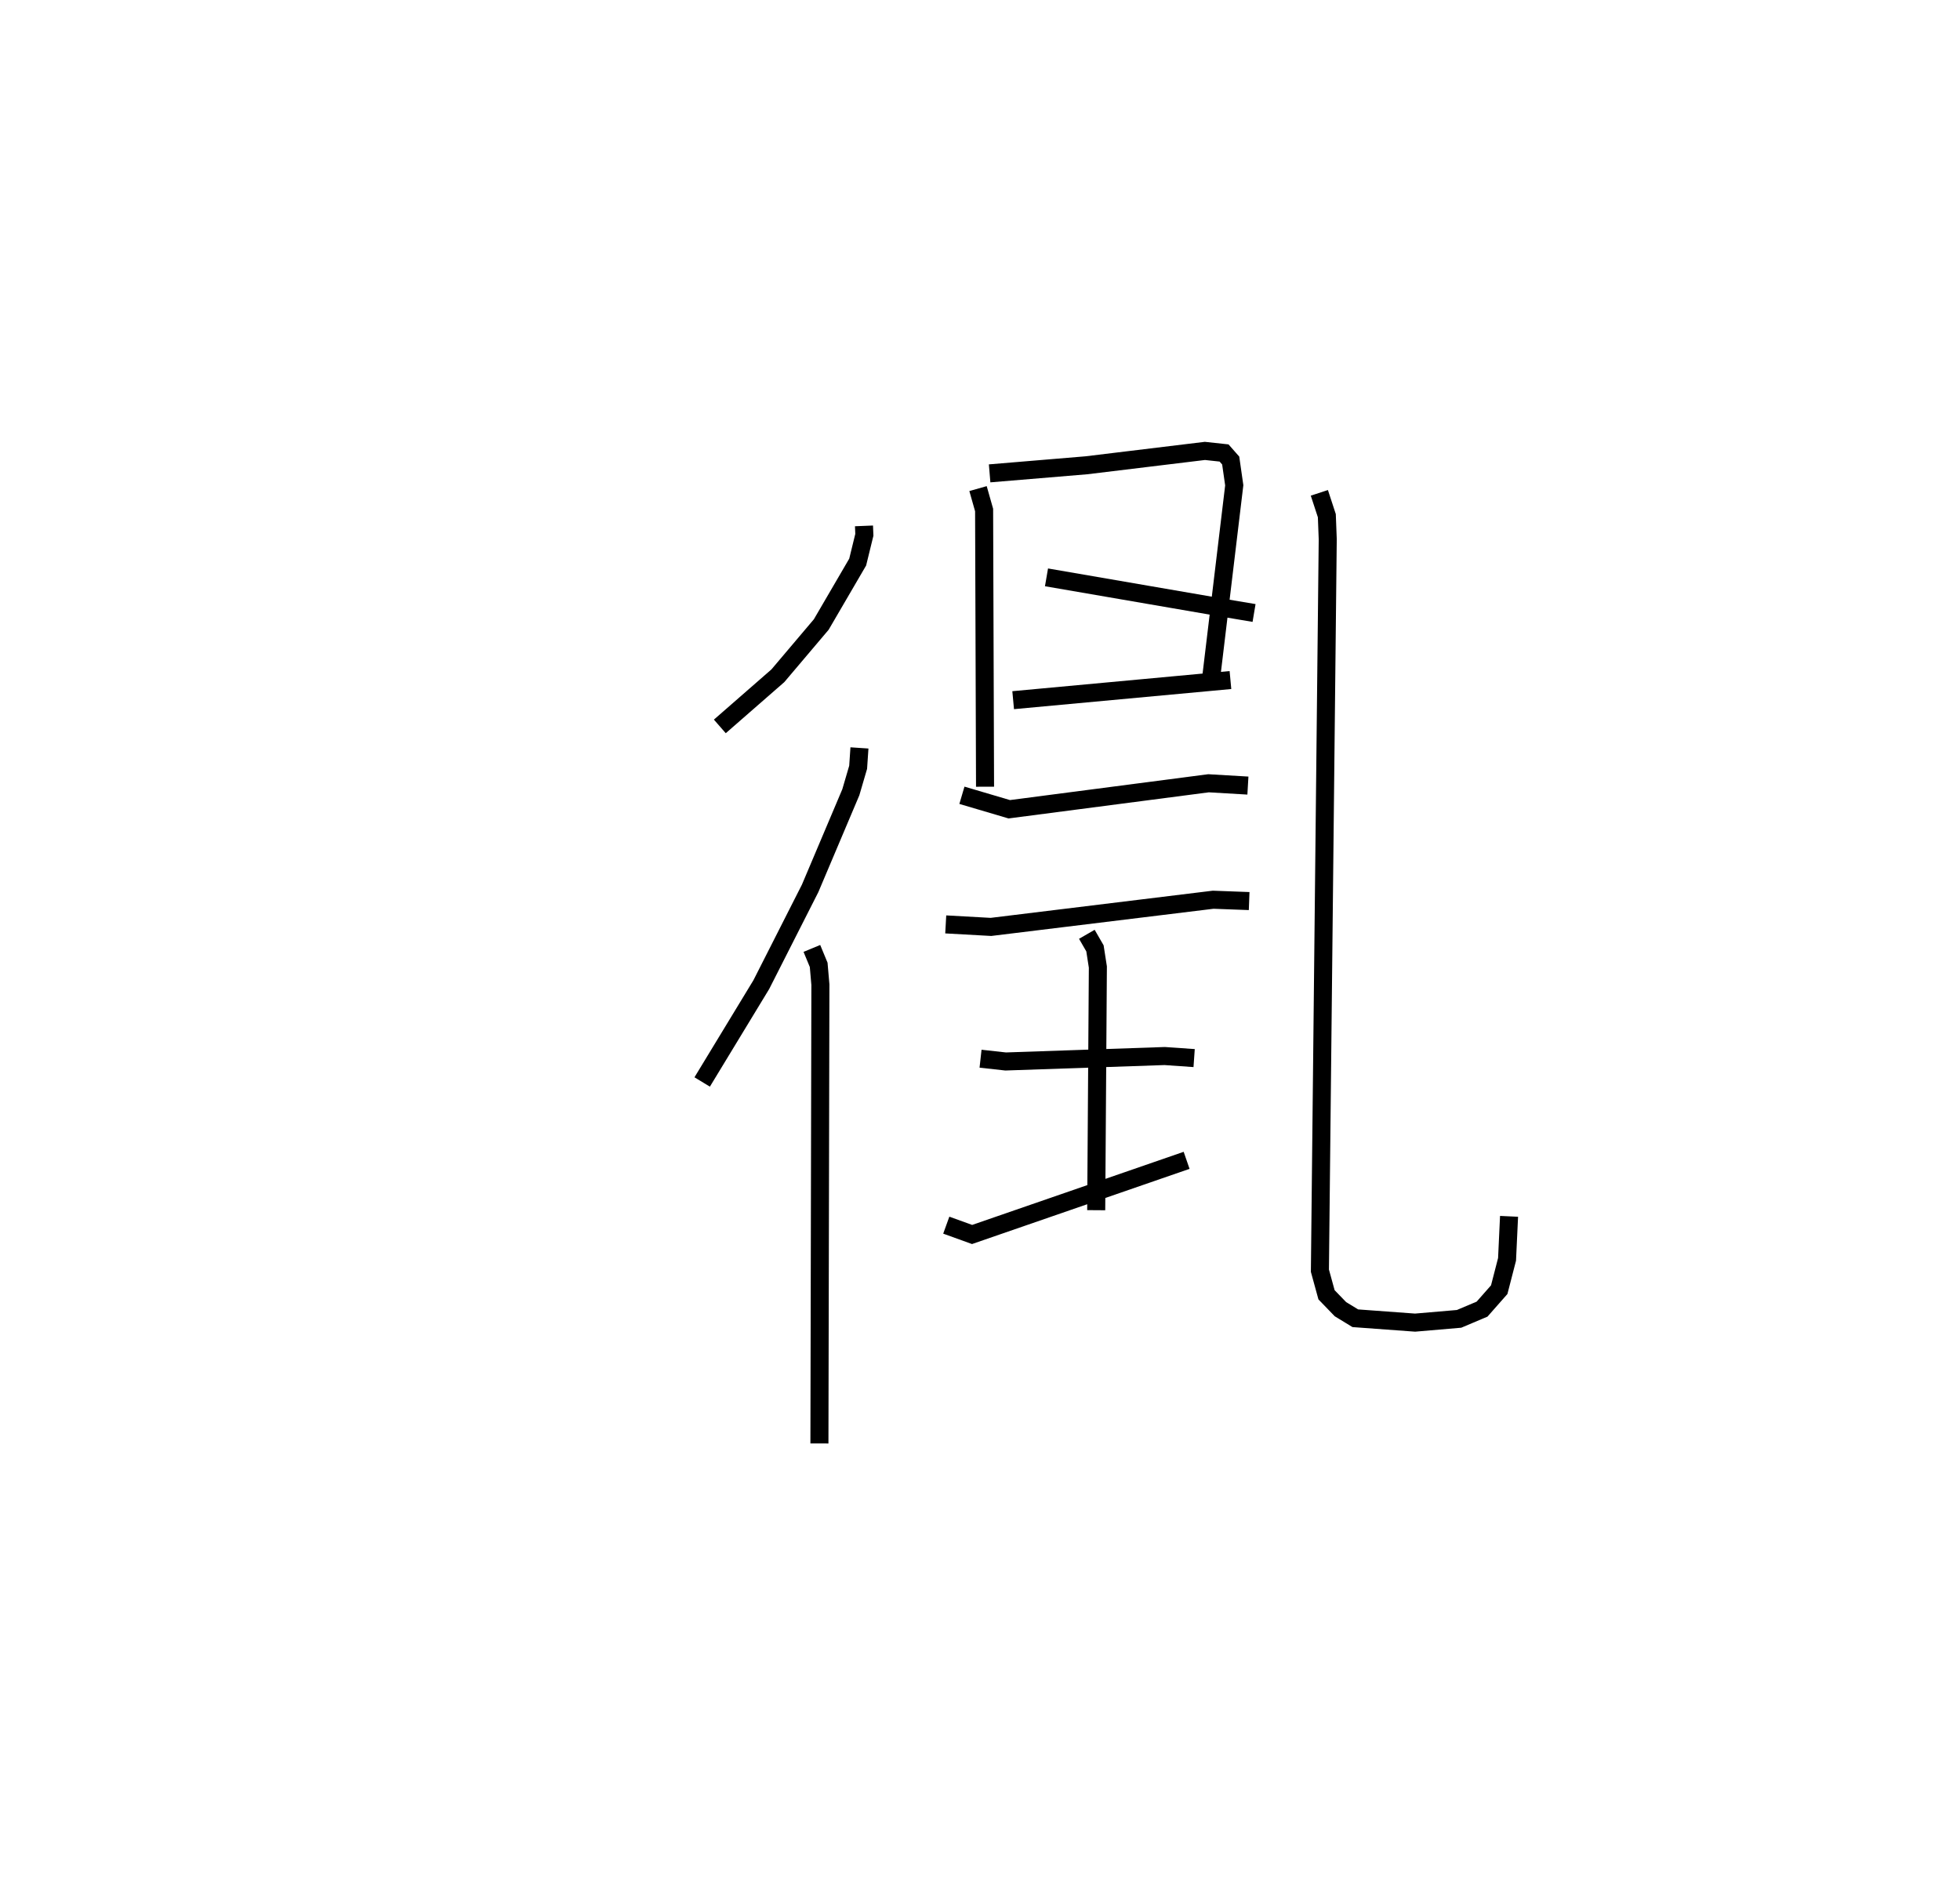 <?xml version="1.0" encoding="utf-8" ?>
<svg baseProfile="full" height="105.03" version="1.1" width="108.661" xmlns="http://www.w3.org/2000/svg" xmlns:ev="http://www.w3.org/2001/xml-events" xmlns:xlink="http://www.w3.org/1999/xlink"><defs /><rect fill="white" height="105.03" width="108.661" x="0" y="0" /><path d="M25,25.065 m0.0,0.0 m22.899,4.092 l0.02,0.496 -0.37,1.511 l-2.019,3.461 -2.407,2.843 l-3.216,2.807 m7.74,1.192 l-0.072,1.073 -0.406,1.386 l-2.257,5.331 -2.706,5.334 l-3.278,5.397 m6.082,-7.404 l0.377,0.911 0.095,1.1 l-0.054,25.435 m8.793,-52.941 l0.337,1.188 0.052,15.341 m0.254,-17.373 l5.365,-0.448 6.571,-0.797 l1.062,0.115 0.367,0.418 l0.197,1.373 -1.284,10.706 m-9.125,-5.602 l9.854,1.698 1.653,0.278 m-13.355,4.834 l12.046,-1.116 m-14.887,6.389 l2.624,0.775 11.049,-1.441 l2.182,0.128 m-16.752,7.697 l2.507,0.139 12.318,-1.507 l1.996,0.074 m-8.998,1.843 l0.45,0.78 0.161,1.035 l-0.092,13.481 m-6.412,-8.399 l1.392,0.154 8.818,-0.302 l1.631,0.114 m-13.741,9.263 l1.431,0.517 11.893,-4.111 m7.359,-37.008 l0.415,1.266 0.05,1.304 l-0.434,40.557 0.367,1.336 l0.772,0.798 0.823,0.502 l3.315,0.243 2.438,-0.209 l1.275,-0.539 0.951,-1.079 l0.434,-1.682 0.111,-2.384 " fill="none" stroke="black" stroke-width="1" /></svg>